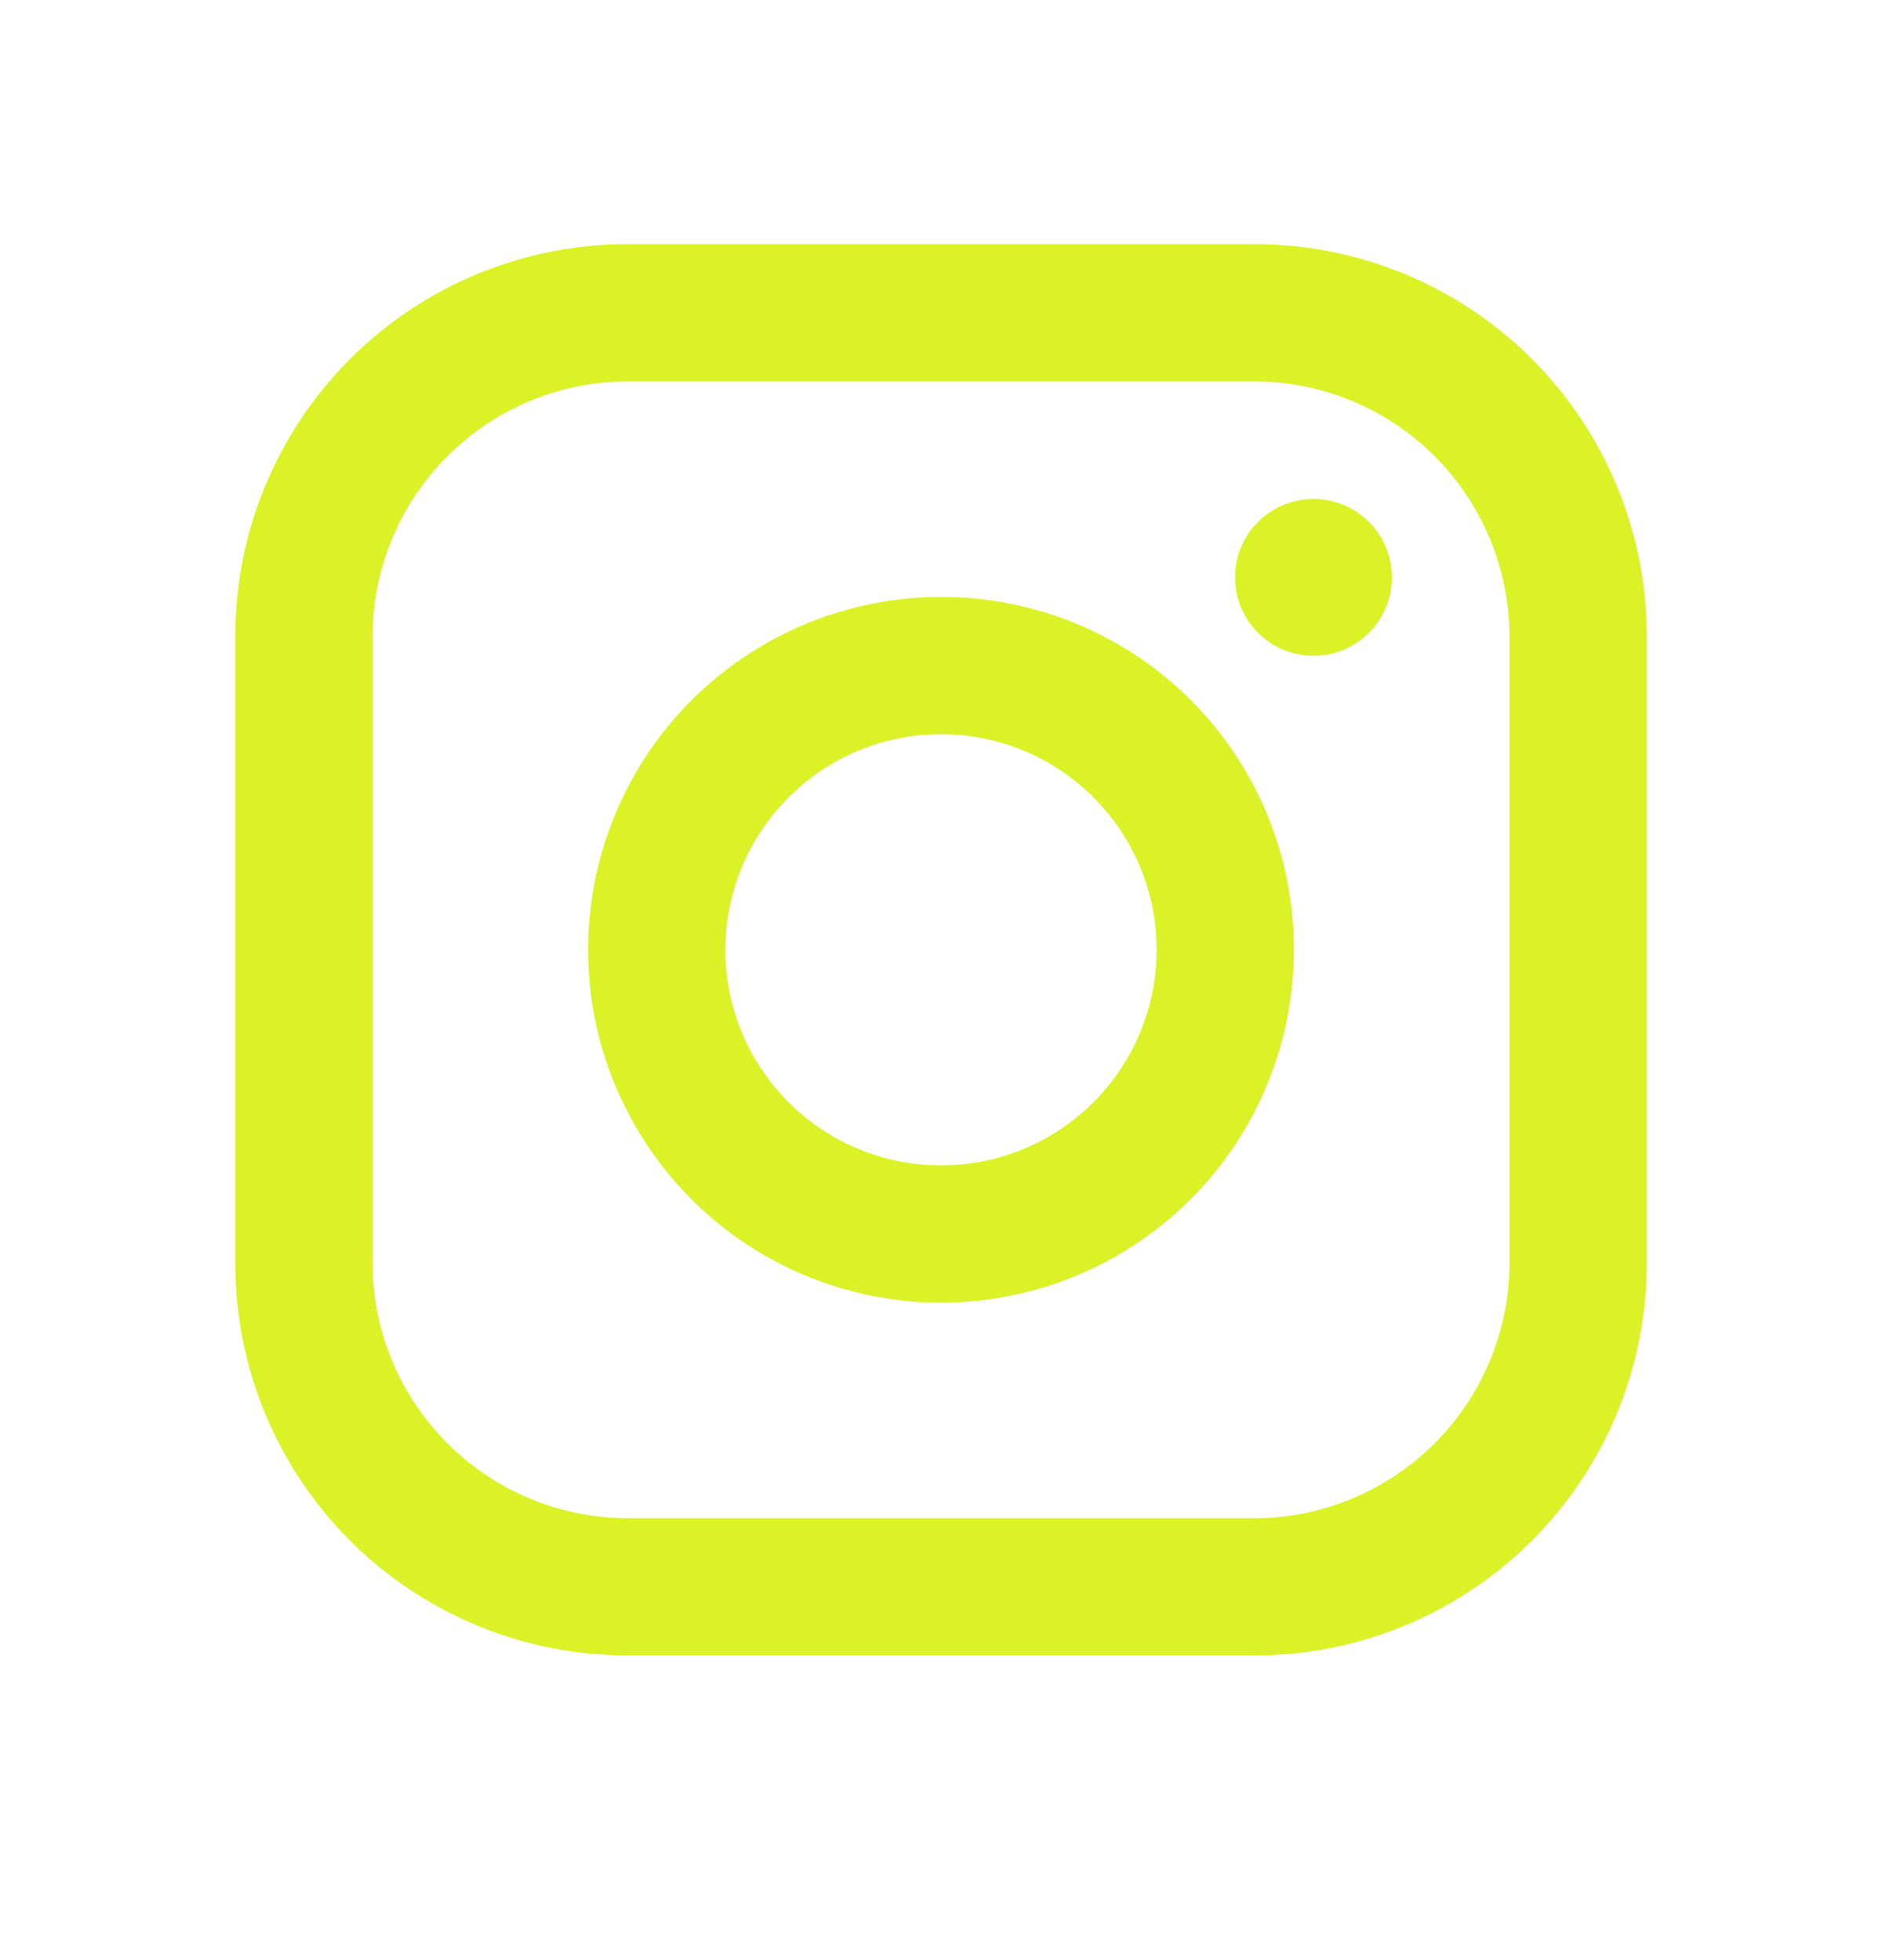 <svg width="24" height="25" viewBox="0 0 24 25" fill="none" xmlns="http://www.w3.org/2000/svg">
<g id="instagram">
<path id="Vector" d="M16 3.114H8C6.674 3.114 5.402 3.641 4.464 4.579C3.527 5.516 3 6.788 3 8.114V16.114C3 17.44 3.527 18.712 4.464 19.65C5.402 20.587 6.674 21.114 8 21.114H16C17.326 21.114 18.598 20.587 19.535 19.65C20.473 18.712 21 17.44 21 16.114V8.114C21 6.788 20.473 5.516 19.535 4.579C18.598 3.641 17.326 3.114 16 3.114ZM19.25 16.114C19.247 16.975 18.904 17.8 18.295 18.409C17.686 19.018 16.861 19.362 16 19.364H8C7.139 19.362 6.314 19.018 5.705 18.409C5.096 17.8 4.753 16.975 4.75 16.114V8.114C4.753 7.253 5.096 6.428 5.705 5.819C6.314 5.21 7.139 4.867 8 4.864H16C16.861 4.867 17.686 5.21 18.295 5.819C18.904 6.428 19.247 7.253 19.25 8.114V16.114ZM17.75 7.364C17.75 7.629 17.645 7.884 17.457 8.071C17.27 8.259 17.015 8.364 16.75 8.364C16.485 8.364 16.23 8.259 16.043 8.071C15.855 7.884 15.75 7.629 15.75 7.364C15.75 7.099 15.855 6.845 16.043 6.657C16.23 6.47 16.485 6.364 16.75 6.364C17.015 6.364 17.27 6.47 17.457 6.657C17.645 6.845 17.75 7.099 17.75 7.364ZM12 7.614C11.11 7.614 10.24 7.878 9.5 8.373C8.76 8.867 8.183 9.57 7.843 10.392C7.502 11.214 7.413 12.119 7.586 12.992C7.76 13.865 8.189 14.667 8.818 15.296C9.447 15.926 10.249 16.354 11.122 16.528C11.995 16.701 12.9 16.612 13.722 16.272C14.544 15.931 15.247 15.354 15.742 14.614C16.236 13.874 16.5 13.004 16.5 12.114C16.501 11.523 16.386 10.937 16.16 10.391C15.934 9.844 15.603 9.347 15.185 8.929C14.767 8.511 14.27 8.18 13.724 7.954C13.177 7.728 12.591 7.613 12 7.614ZM12 14.864C11.271 14.864 10.571 14.575 10.056 14.059C9.54 13.543 9.25 12.844 9.25 12.114C9.25 11.385 9.54 10.685 10.056 10.17C10.571 9.654 11.271 9.364 12 9.364C12.729 9.364 13.429 9.654 13.944 10.17C14.46 10.685 14.75 11.385 14.75 12.114C14.75 12.844 14.46 13.543 13.944 14.059C13.429 14.575 12.729 14.864 12 14.864Z" fill="#DBF226"/>
</g>
</svg>
